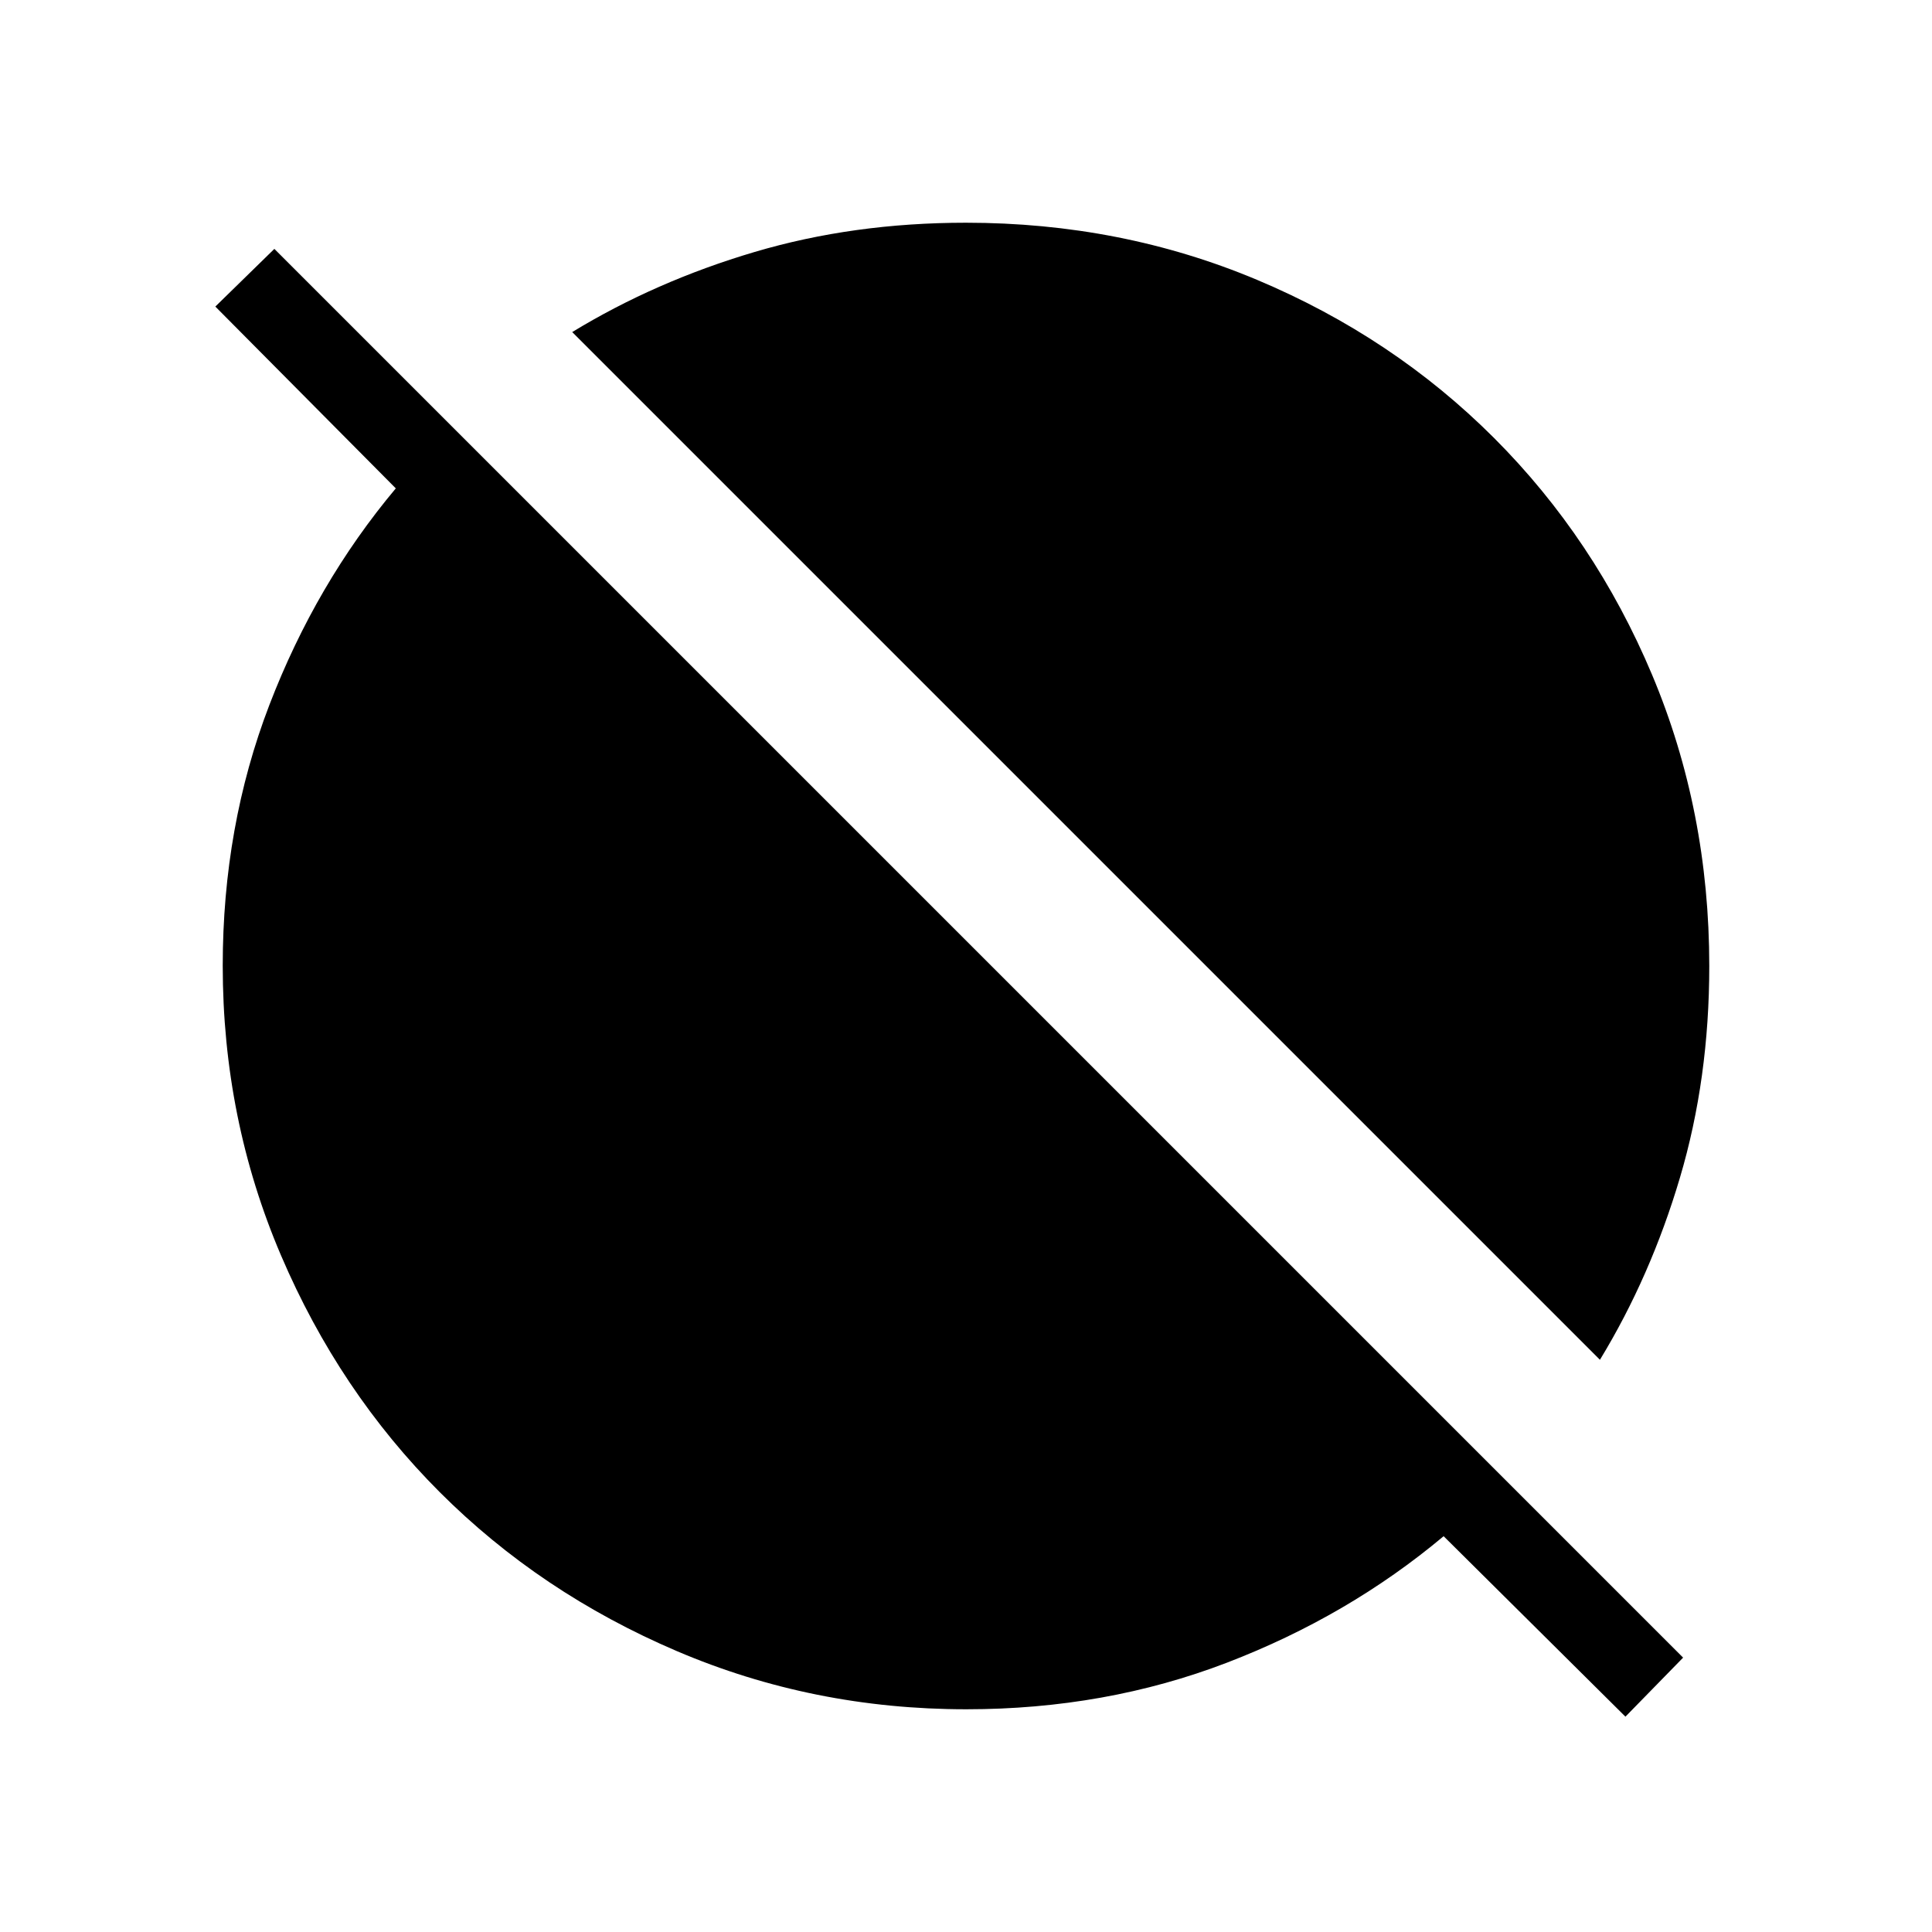 <svg xmlns="http://www.w3.org/2000/svg" height="40" viewBox="0 -960 960 960" width="40"><path d="m807.67-107-90.34-89.67Q670-157 609.67-133.83q-60.34 23.16-129.5 23.16-76.22 0-143.93-28.94-67.72-28.93-117.71-78.92-49.99-49.99-78.92-117.71-28.94-67.71-28.94-143.93 0-69.16 23.16-129.5Q157-670 196.67-717.33L107-807.67l29.33-28.66 700 700L807.67-107ZM795-284.33 284.33-795q41.4-25.21 90.54-39.77 49.13-14.56 105.11-14.56 77.11 0 144.68 28.4 67.57 28.41 117.72 78.55 50.14 50.15 78.55 117.72 28.4 67.57 28.4 144.68 0 55.98-14.56 105.11-14.56 49.14-39.77 90.54Z"/></svg>